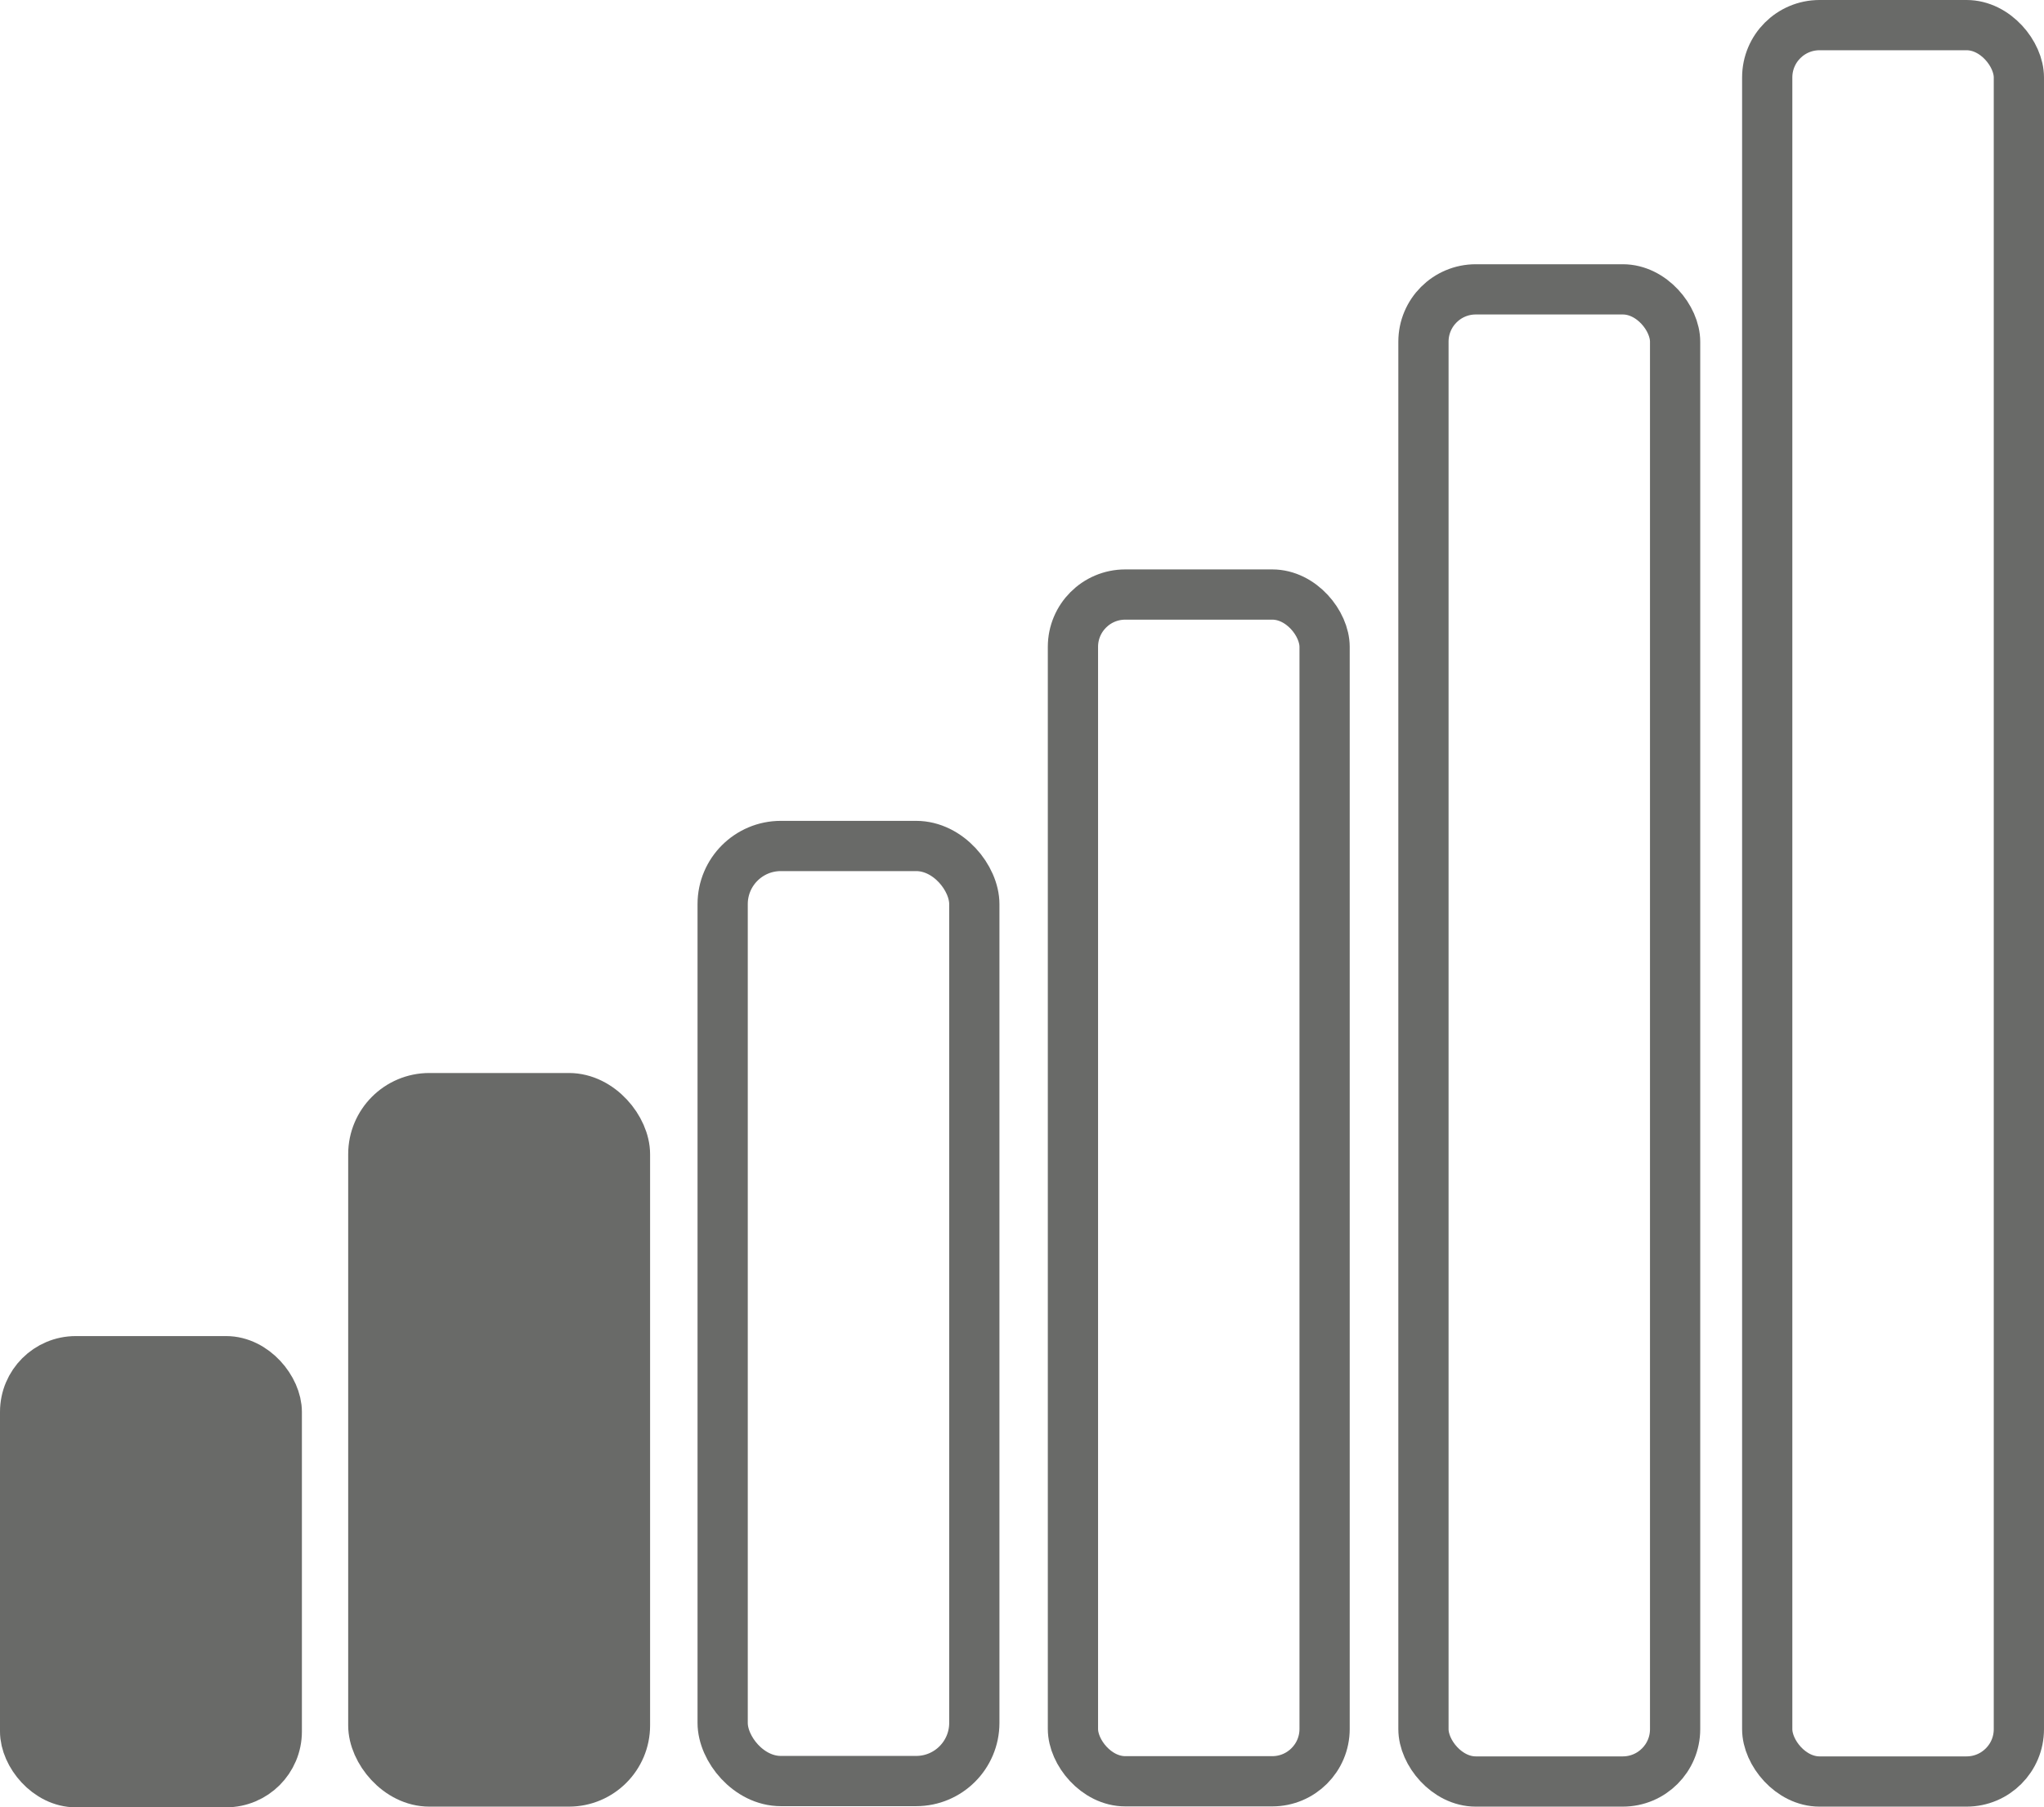 <svg xmlns="http://www.w3.org/2000/svg" viewBox="0 0 87.88 77.7"><defs><style>.cls-1{fill:#696a68;}.cls-1,.cls-2{stroke:#696a68;stroke-miterlimit:10;stroke-width:2.16px;}.cls-2{fill:none;}</style></defs><title>Asset 12</title><g id="Layer_2" data-name="Layer 2"><g id="Layer_1-2" data-name="Layer 1"><rect class="cls-1" x="1.08" y="58.52" width="10.82" height="18.1" rx="2.18" ry="2.18"/><rect class="cls-2" x="46.13" y="25.56" width="10.82" height="51.02" rx="2.25" ry="2.25"/><rect class="cls-2" x="61.2" y="12.44" width="10.82" height="64.15" rx="2.25" ry="2.25"/><rect class="cls-2" x="75.98" y="1.08" width="10.82" height="75.51" rx="2.25" ry="2.25"/><rect class="cls-1" x="16.05" y="47.21" width="10.82" height="29.38" rx="2.41" ry="2.41"/><rect class="cls-2" x="31.07" y="36.37" width="10.82" height="40.2" rx="2.5" ry="2.5"/></g></g></svg>